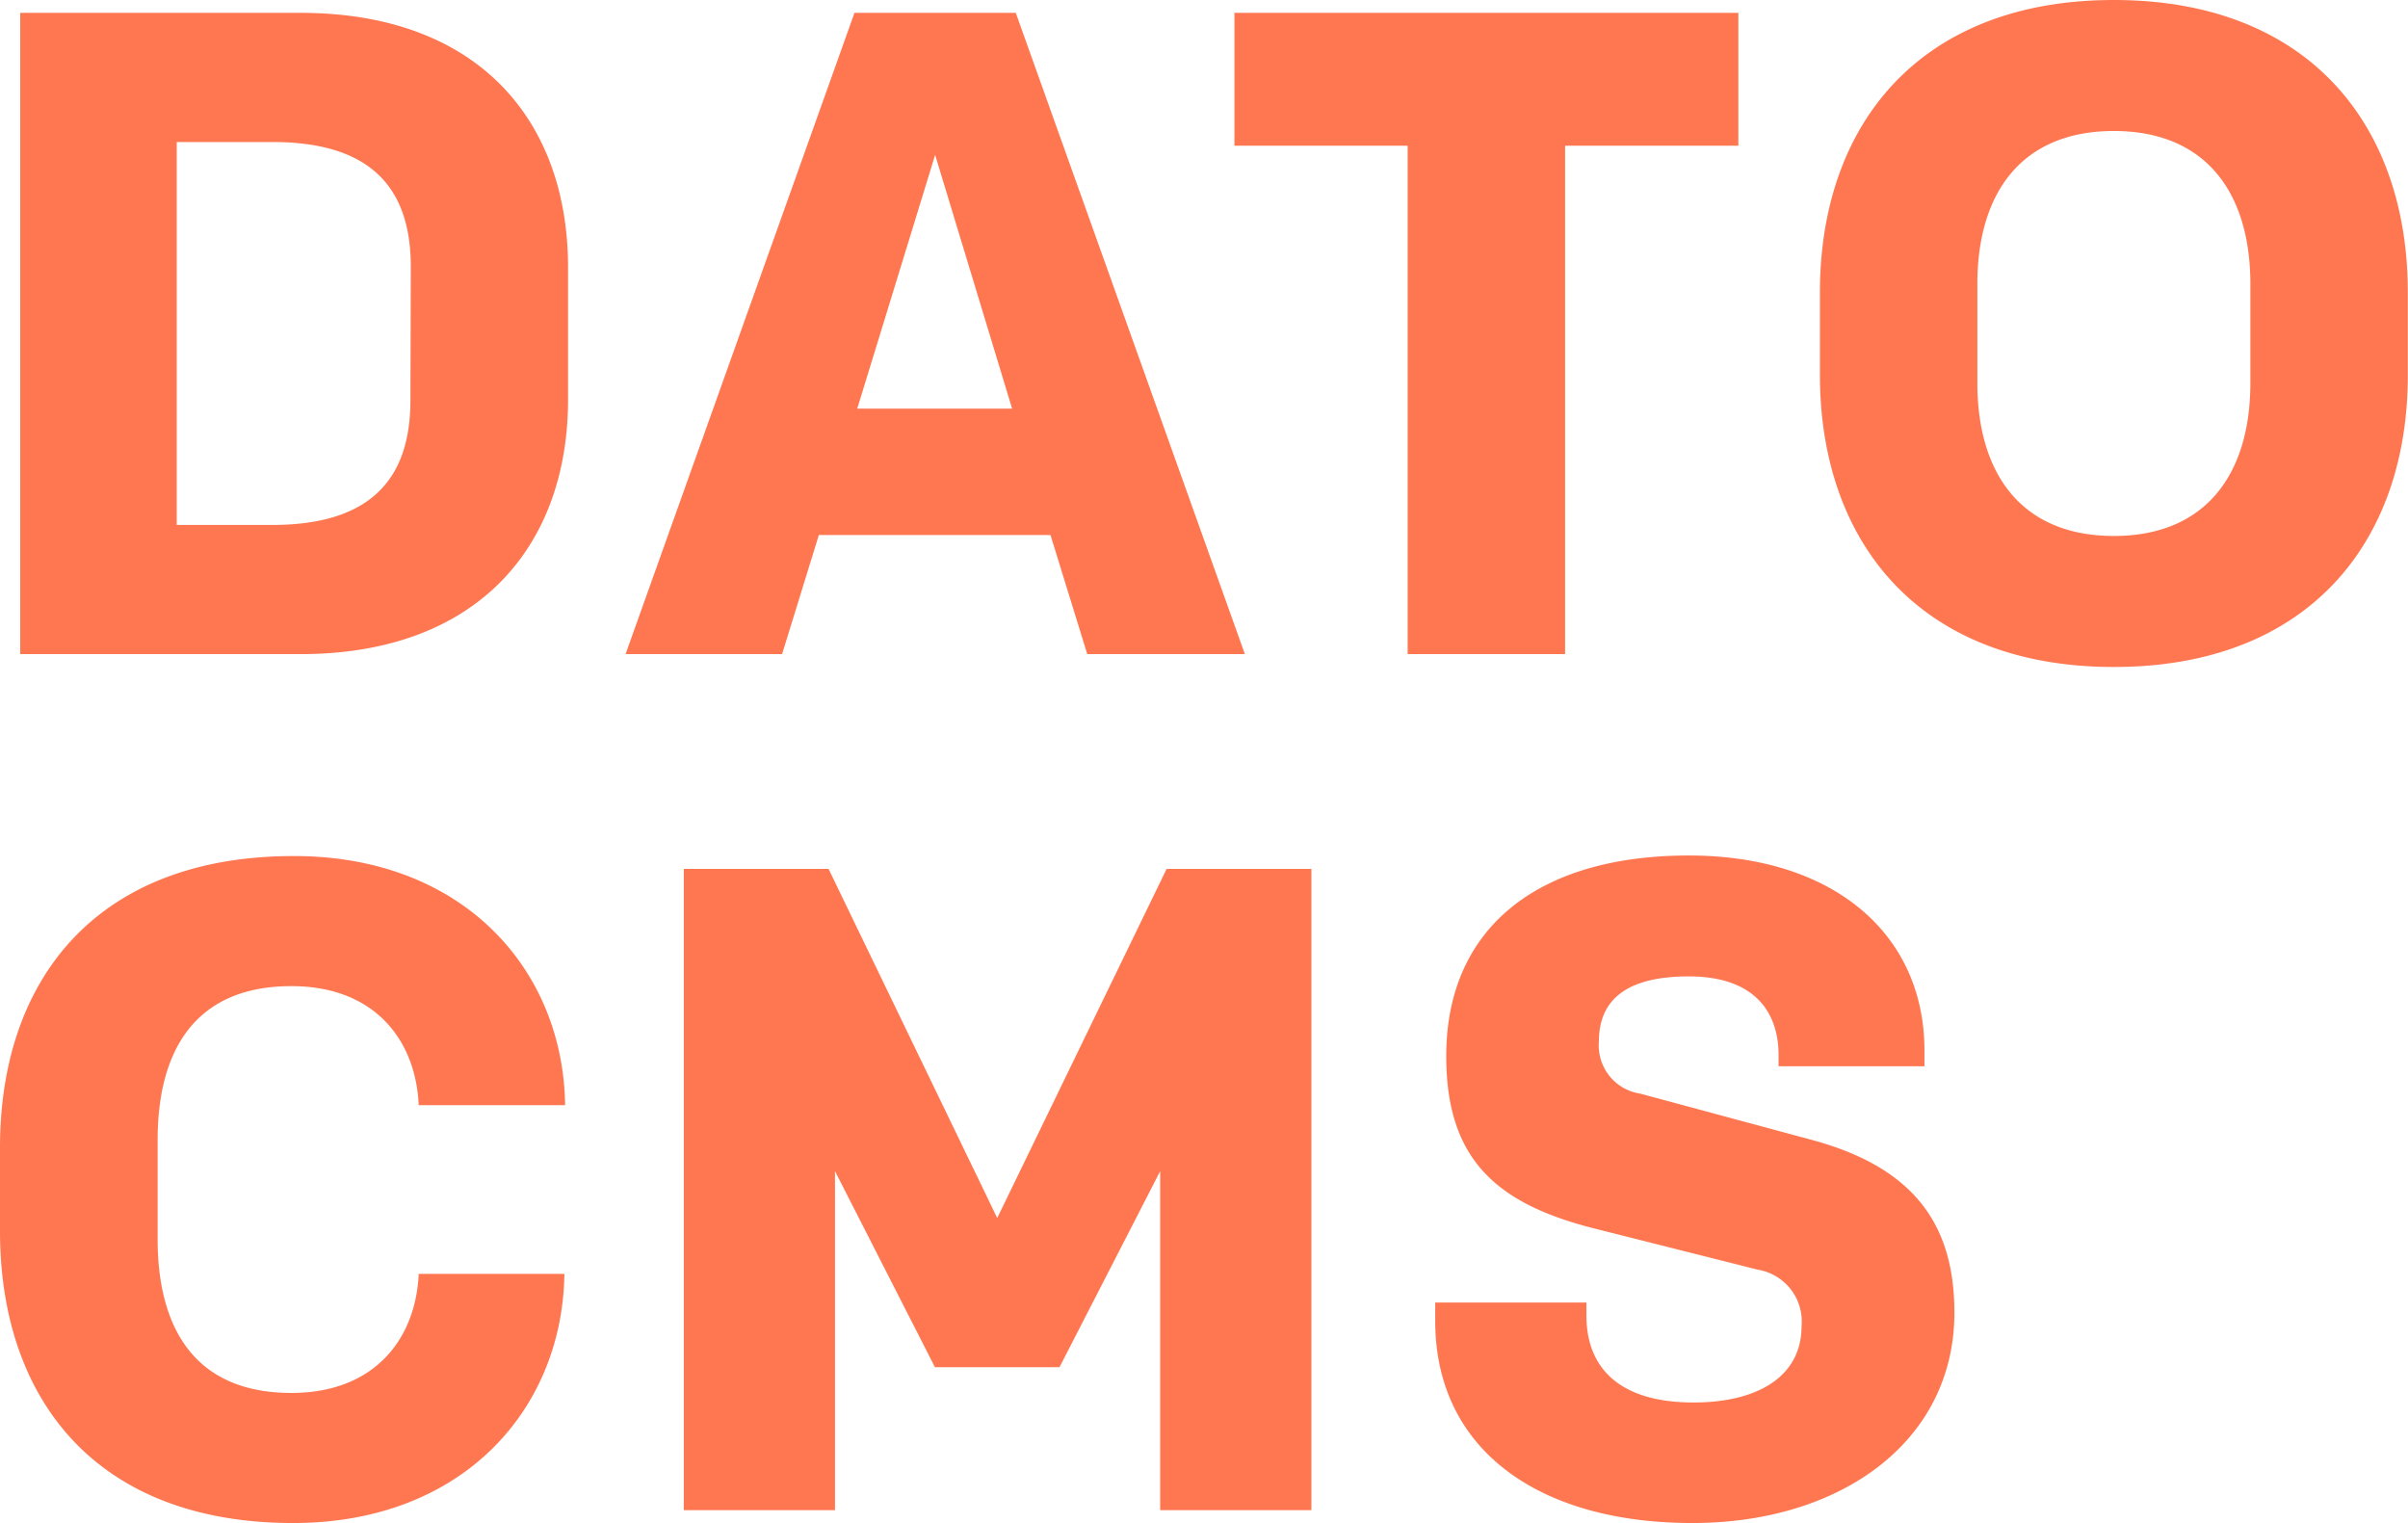 <svg xmlns="http://www.w3.org/2000/svg" viewBox="0 0 131.07 82.89"><defs><style>.cls-1{fill:#ff7751;}</style></defs><title>color_text_alt</title><g id="Layer_2" data-name="Layer 2"><g id="Layer_1-2" data-name="Layer 1"><path class="cls-1" d="M16.36.7C26,.7,30.92,6.53,30.92,14.56v7.18c0,8-4.94,13.86-14.56,13.86H1.1V.7Zm6,13.81c0-4.44-2.34-6.78-7.53-6.78H9.62V28.57h5.19c5.19,0,7.53-2.34,7.53-6.78ZM57.18,29.12H44.57l-2,6.48H34.05L46.51.7h8.78L67.76,35.6H59.18ZM46.66,22.24h8.43L50.9,8.43ZM94.62.7V7.93H85.19V35.6H76.62V7.93H67.19V.7Zm20.44,35.6c-10.57,0-16-6.78-16-15.9V15.91c0-9.13,5.43-15.91,16-15.91s16,6.78,16,15.91V20.4C131.07,29.52,125.63,36.3,115.06,36.3Zm0-29.17c-5,0-7.43,3.34-7.43,8.33v5.38c0,5,2.45,8.33,7.43,8.33s7.43-3.34,7.43-8.33V15.46C122.49,10.47,120.05,7.13,115.06,7.13ZM15.86,75.81c4.58,0,6.78-3,6.93-6.48h7.93c-.1,7.38-5.54,13.56-14.76,13.56C5.19,82.89,0,76.11,0,67V62.45c0-9.08,5.19-15.86,16-15.86,9.22,0,14.66,6.18,14.76,13.56H22.79c-.15-3.49-2.35-6.48-6.93-6.48-5.19,0-7.28,3.44-7.28,8.38v5.38C8.58,72.37,10.67,75.81,15.86,75.81ZM63.5,47.29h7.88v34.9H63.15V63.74L57.67,74.41H50.89L45.45,63.74V82.19H37.22V47.29H45.1l9.18,19Zm28.62,35.6c-8.38,0-14-4-14-11v-1h8.23v.7c0,2.94,1.89,4.74,5.83,4.74,3.54,0,5.88-1.45,5.88-4.14a2.86,2.86,0,0,0-2.39-3.09l-8.73-2.2c-5.43-1.34-8.22-3.74-8.22-9.42,0-6.93,4.93-10.92,13.21-10.92,7.83,0,12.82,4.24,12.82,10.62v.85H96.81v-.6c0-2.34-1.3-4.29-4.89-4.29-3,0-4.89,1-4.89,3.54a2.65,2.65,0,0,0,2.25,2.84l9.27,2.5c5.59,1.49,7.83,4.58,7.83,9.42C106.38,78.45,100.2,82.89,92.12,82.89Z"/></g></g></svg>